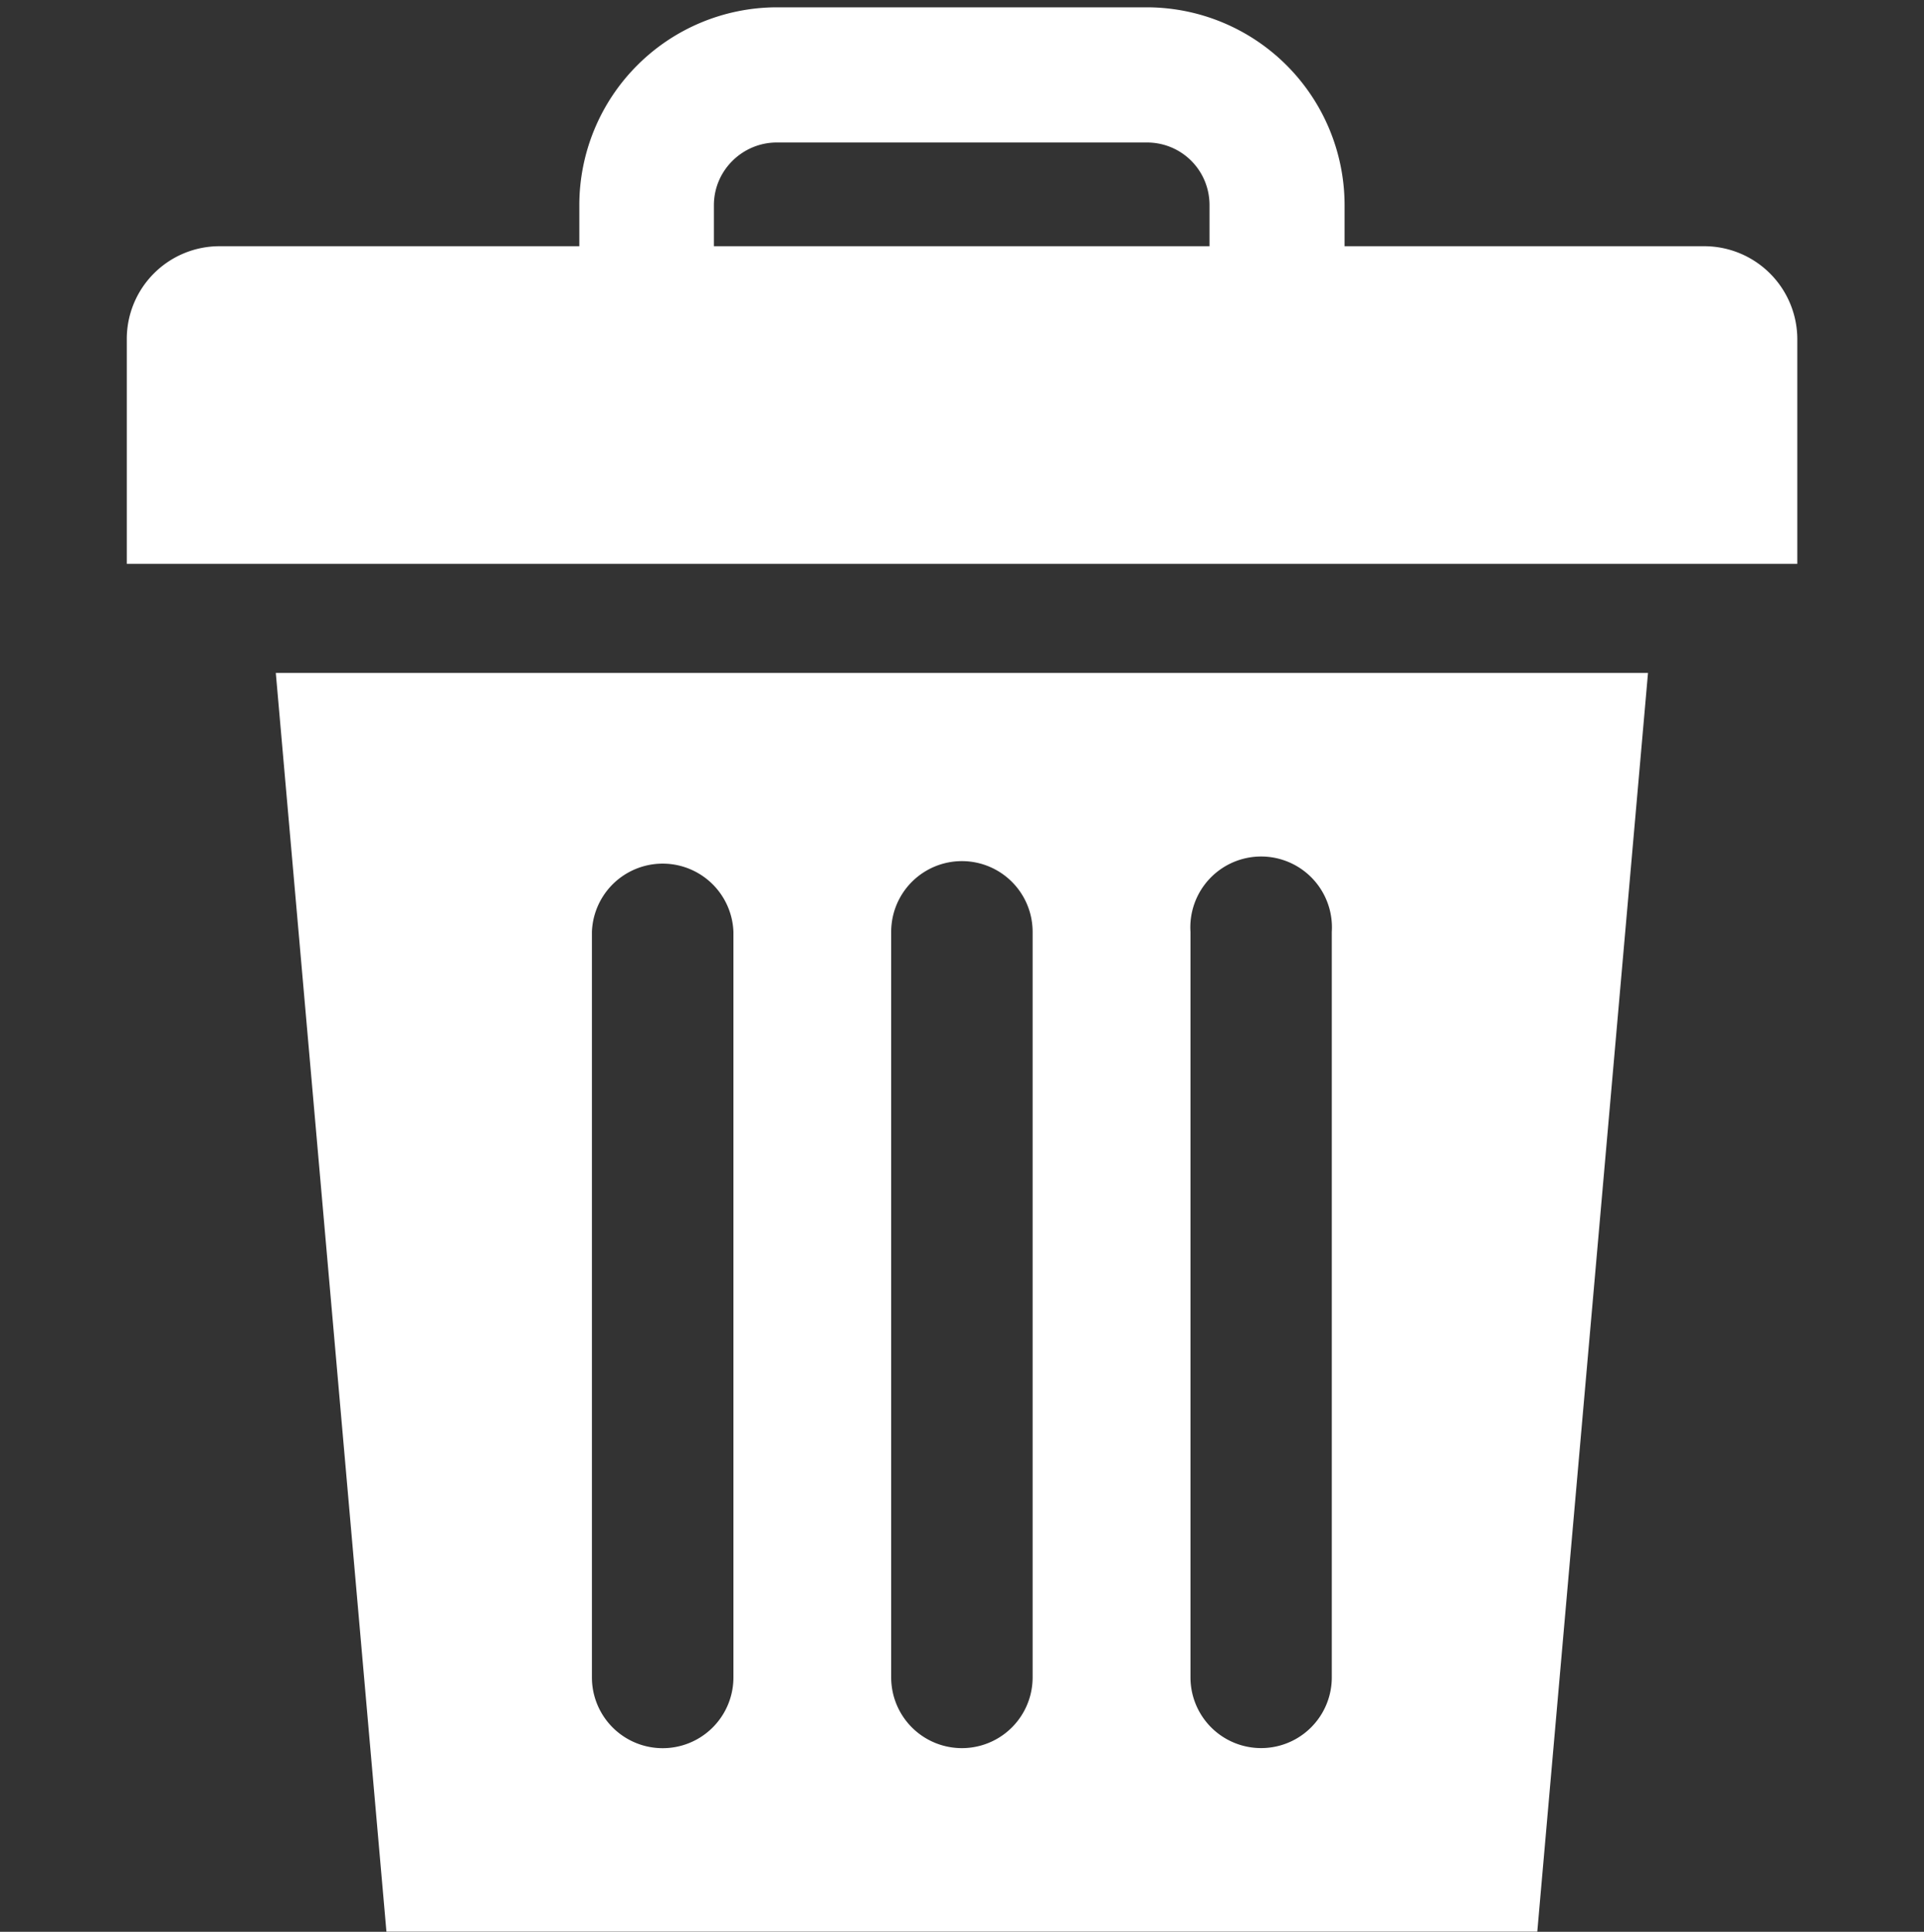 <?xml version="1.0" encoding="iso-8859-1"?><svg xmlns="http://www.w3.org/2000/svg" width="20" height="20.078" viewBox="0 0 20 20.078"><rect x="0" y="0" width="20" height="20.078" fill="#333333" stroke="none"/><path fill="none" d="M0 0h20v20H0z"/><g fill="#fff"><path d="M4.017 20.076H15.98l1.151-13.082H2.867l1.15 13.082zm8.358-10.391a.736.736 0 1 1 1.469 0v7.749a.734.734 0 0 1-1.469 0V9.685zm-3.111 0a.735.735 0 1 1 1.47 0v7.749a.735.735 0 0 1-1.47 0V9.685zm-3.111 0a.736.736 0 0 1 1.471 0v7.749a.735.735 0 1 1-1.471 0V9.685zM17.711 2.559h-3.734v-.426A2.058 2.058 0 0 0 11.922.076H8.075a2.057 2.057 0 0 0-2.053 2.057v.426H2.283a.964.964 0 0 0-.965.969V5.86h17.365V3.527a.968.968 0 0 0-.972-.968m-5.138 0H7.421v-.426c0-.363.298-.652.654-.652h3.847c.361 0 .651.289.651.652v.426z"/></g></svg>